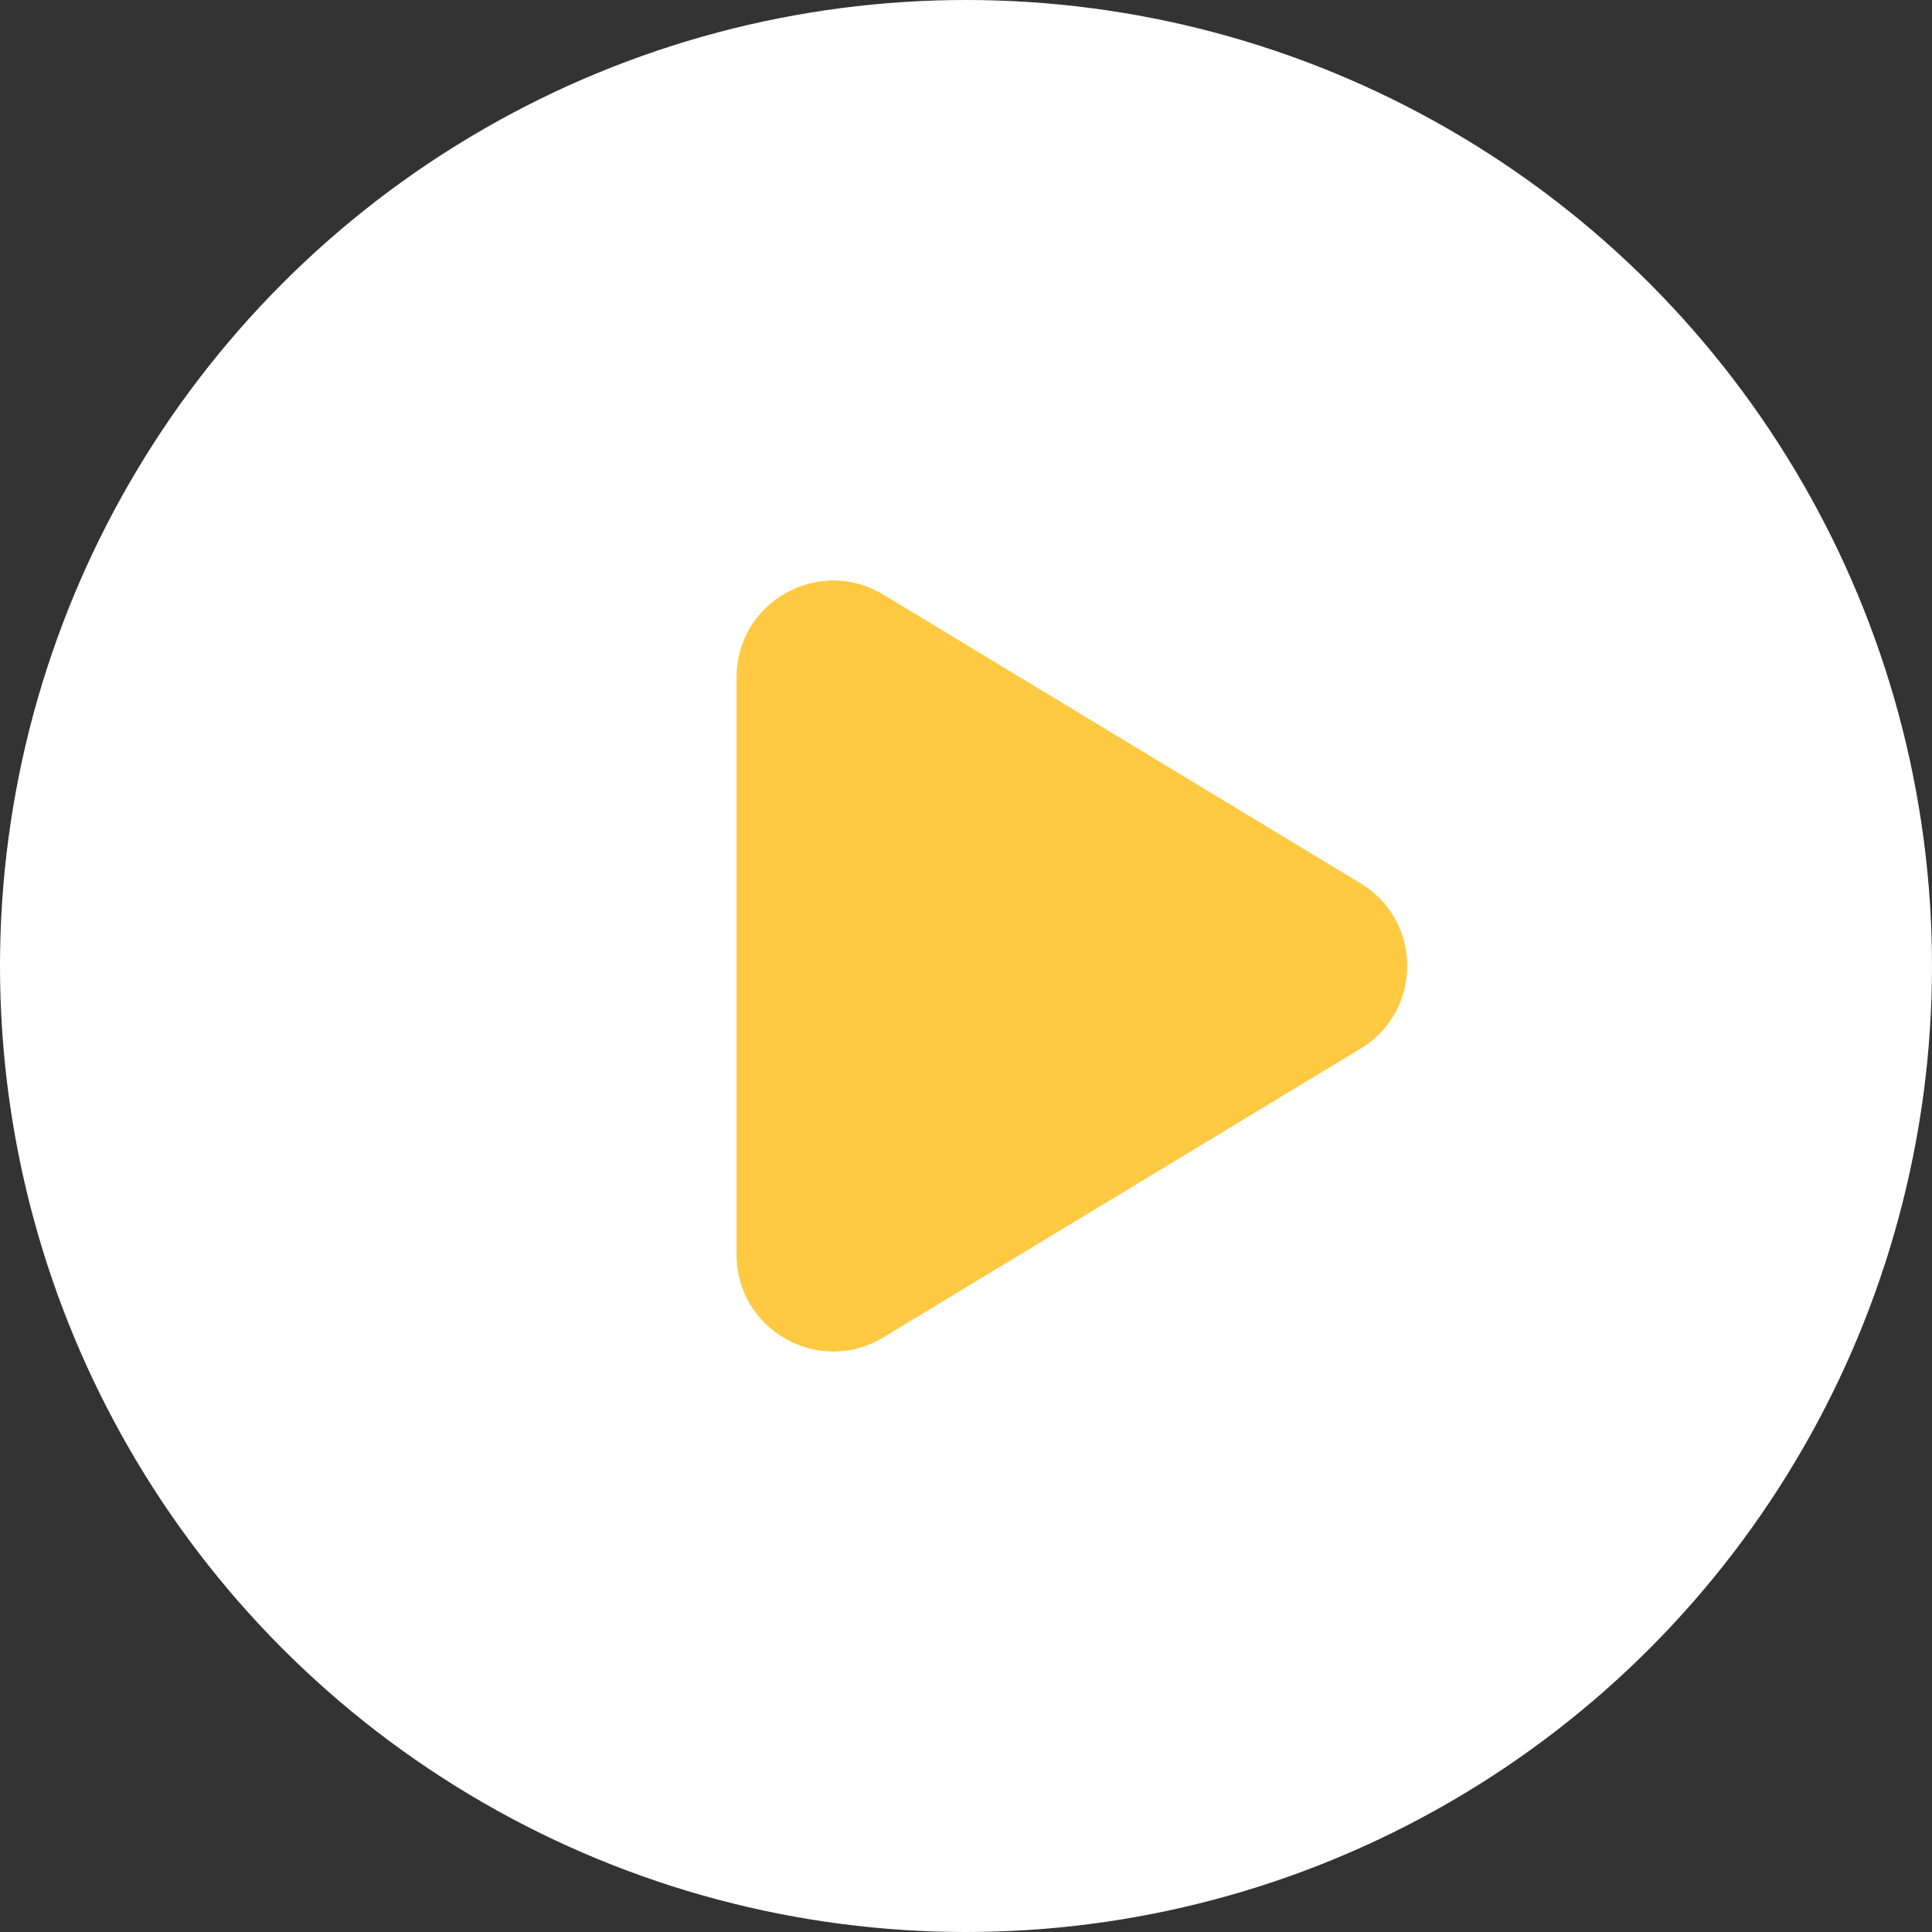 <svg width="40" height="40" fill="none" xmlns="http://www.w3.org/2000/svg"><rect width="100%" height="100%" fill="#333333" stroke="none"/><circle cx="20" cy="20" r="20" fill="#fff"/><path d="M28.17 18.289c1.287.778 1.287 2.644 0 3.422l-9.885 5.98c-1.333.806-3.035-.154-3.035-1.712V14.021c0-1.558 1.702-2.518 3.035-1.712l9.886 5.98Z" fill="#FFCA42"/></svg>